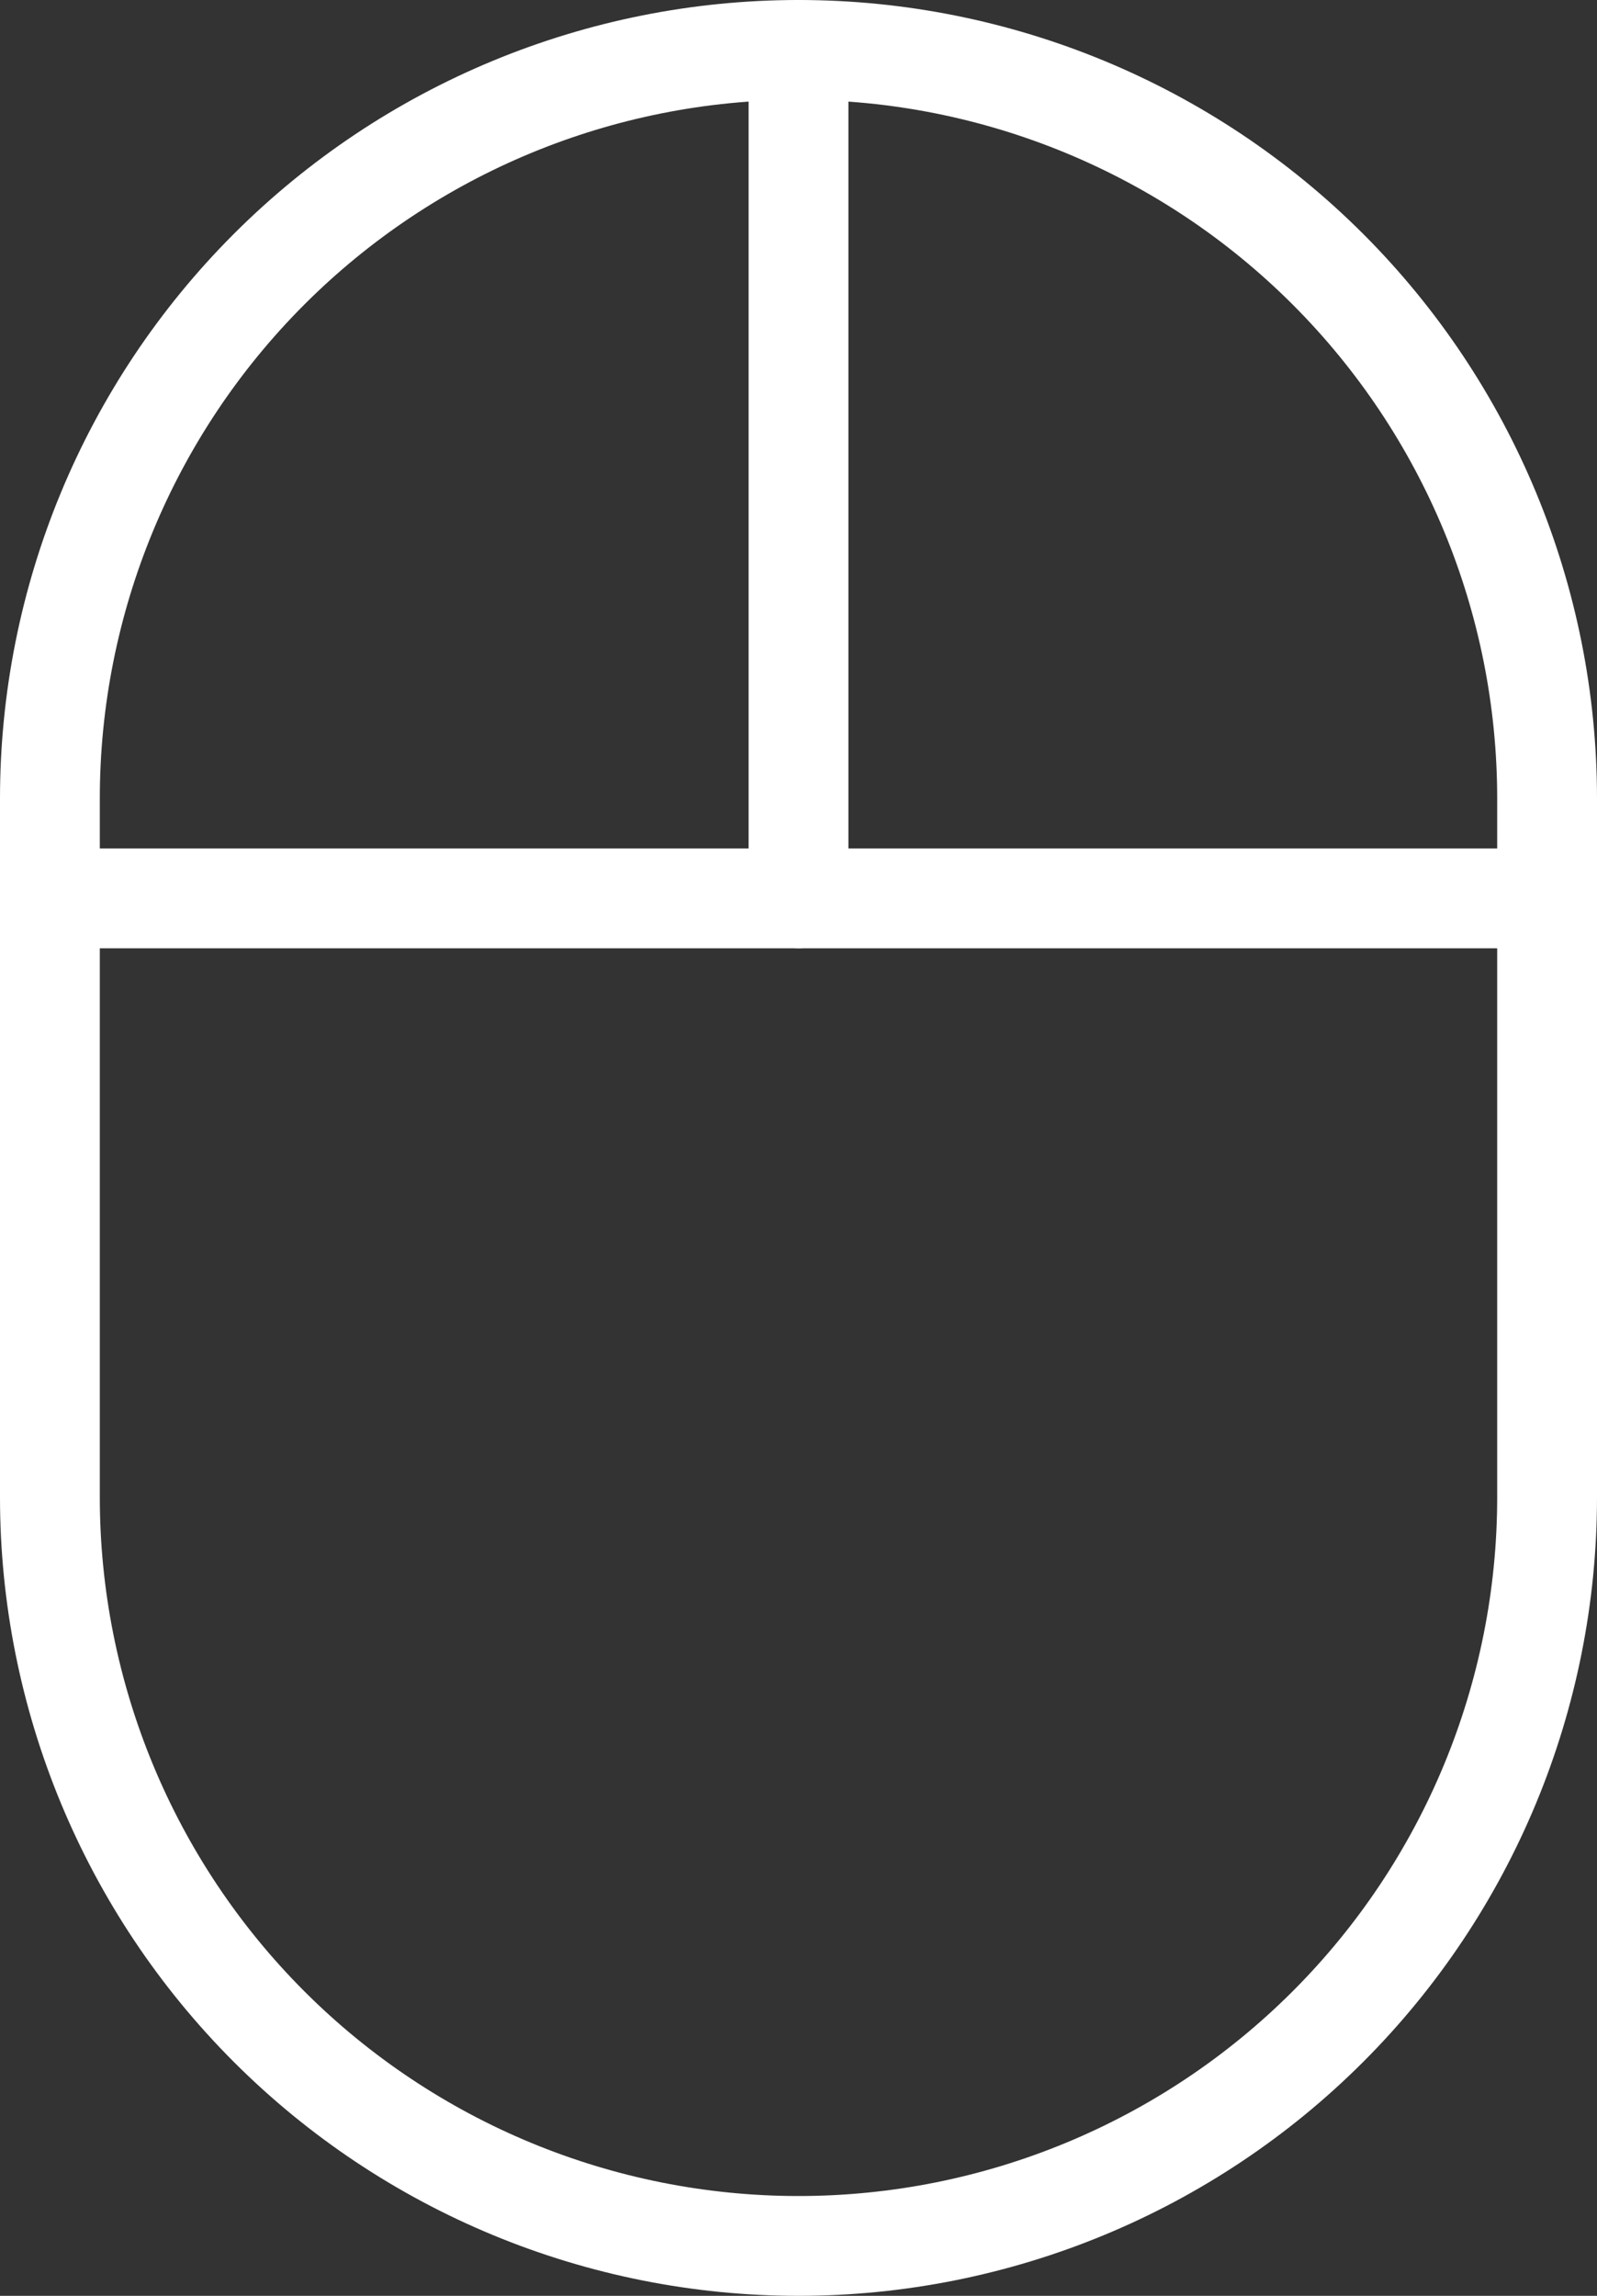 <svg width="32" height="46" viewBox="0 0 32 46" fill="none" xmlns="http://www.w3.org/2000/svg">
<rect x="0" y="0" width="32" height="46" fill="#333333" stroke="none"/>
<path d="M16 1V18" stroke="white" stroke-width="2" stroke-miterlimit="10" stroke-linecap="round" stroke-linejoin="round"/>
<path d="M1 18H31" stroke="white" stroke-width="2" stroke-miterlimit="10" stroke-linecap="round" stroke-linejoin="round"/>
<path d="M16 45C12.022 45 8.206 43.42 5.393 40.607C2.58 37.794 1 33.978 1 30V16C1 12.022 2.58 8.206 5.393 5.393C8.206 2.58 12.022 1 16 1V1C19.978 1 23.794 2.58 26.607 5.393C29.42 8.206 31 12.022 31 16V30C31 33.978 29.42 37.794 26.607 40.607C23.794 43.42 19.978 45 16 45Z" stroke="white" stroke-width="2" stroke-miterlimit="10" stroke-linecap="round" stroke-linejoin="round"/>
</svg>
